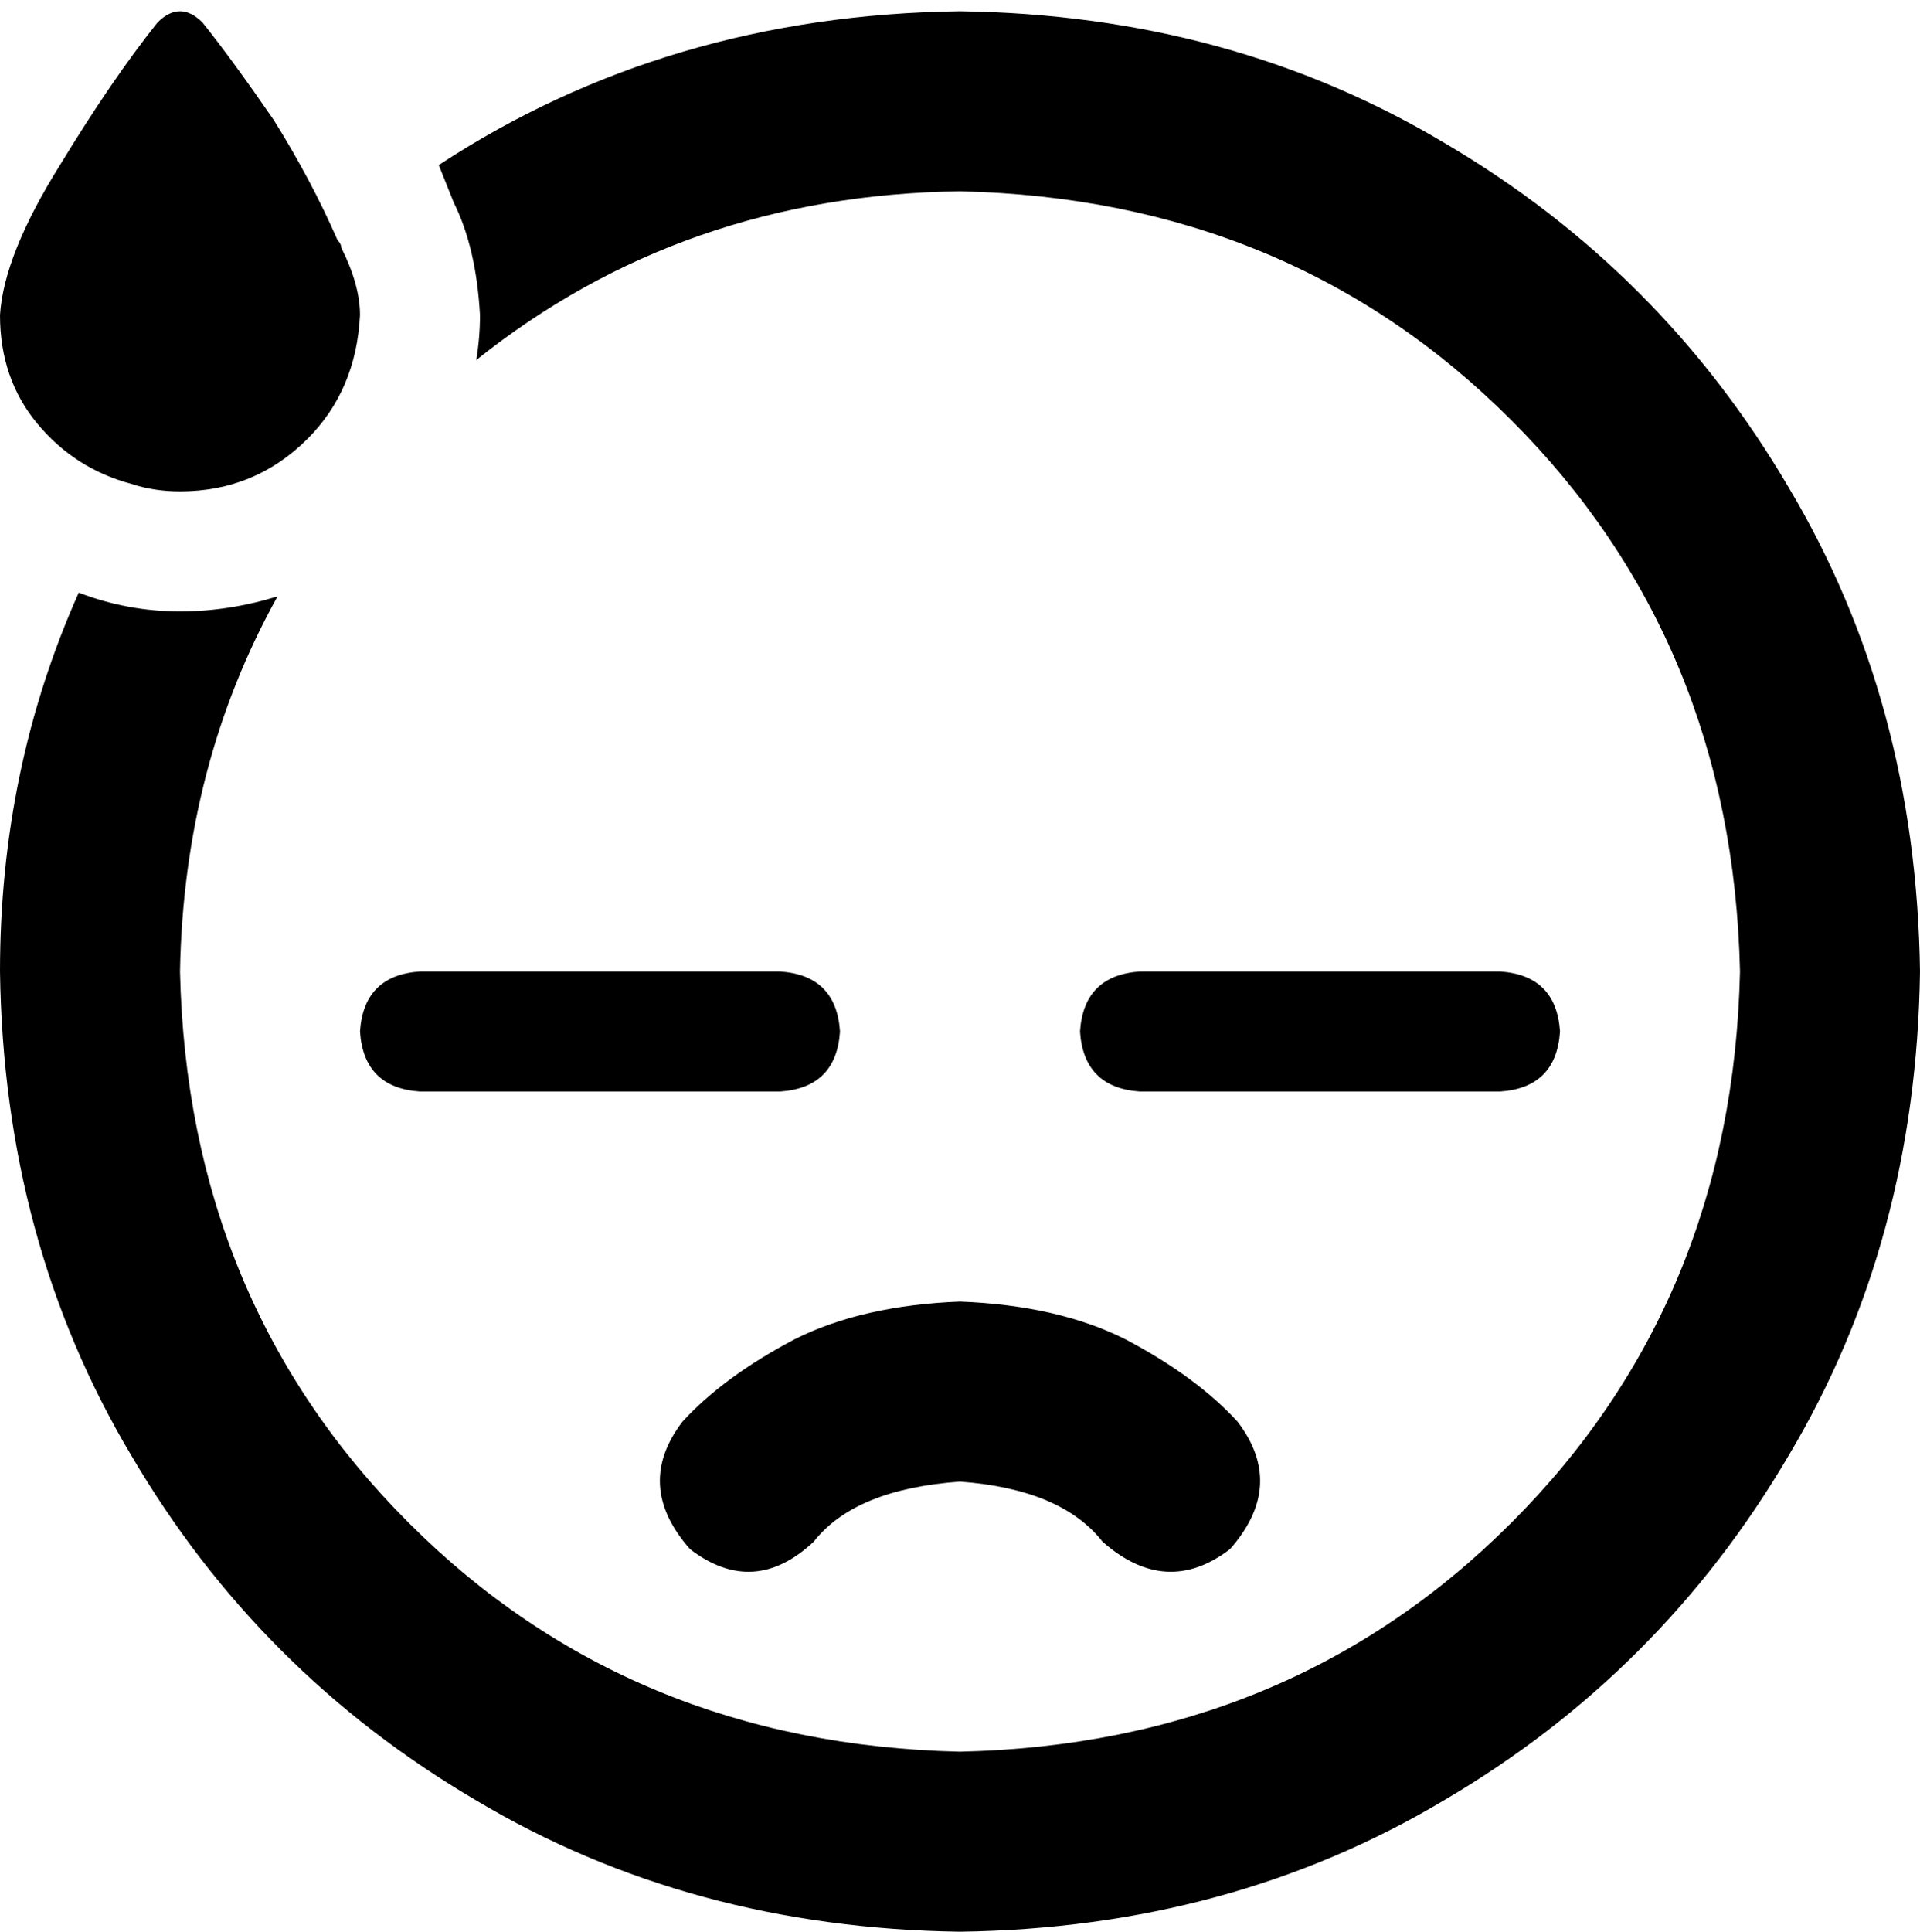 <svg xmlns="http://www.w3.org/2000/svg" viewBox="0 0 512 515">
  <path d="M 35 129 Q 20 125 10 113 L 10 113 L 10 113 Q 0 101 0 84 Q 1 68 16 44 Q 30 21 42 6 Q 48 0 54 6 Q 62 16 73 32 Q 83 48 90 64 Q 91 65 91 66 Q 96 76 96 84 Q 95 104 82 117 Q 68 131 48 131 Q 41 131 35 129 L 35 129 Z M 117 44 Q 178 4 256 3 Q 328 4 385 38 Q 443 72 477 130 Q 511 187 512 259 Q 511 331 477 388 Q 443 446 385 480 Q 328 514 256 515 Q 184 514 127 480 Q 69 446 35 388 Q 1 331 0 259 Q 0 205 21 158 Q 34 163 48 163 Q 61 163 74 159 Q 49 204 48 259 Q 50 347 109 406 Q 168 465 256 467 Q 344 465 403 406 Q 462 347 464 259 Q 462 171 403 112 Q 344 53 256 51 Q 182 52 127 96 Q 128 90 128 84 Q 127 66 121 54 Q 119 49 117 44 L 117 44 Z M 96 275 Q 97 260 112 259 L 208 259 L 208 259 Q 223 260 224 275 Q 223 290 208 291 L 112 291 L 112 291 Q 97 290 96 275 L 96 275 Z M 304 259 L 400 259 L 304 259 L 400 259 Q 415 260 416 275 Q 415 290 400 291 L 304 291 L 304 291 Q 289 290 288 275 Q 289 260 304 259 L 304 259 Z M 184 413 Q 169 396 182 379 Q 193 367 212 357 Q 230 348 256 347 Q 282 348 300 357 Q 319 367 330 379 Q 343 396 328 413 Q 311 426 294 411 Q 283 397 256 395 Q 228 397 217 411 Q 201 426 184 413 L 184 413 Z" />
</svg>